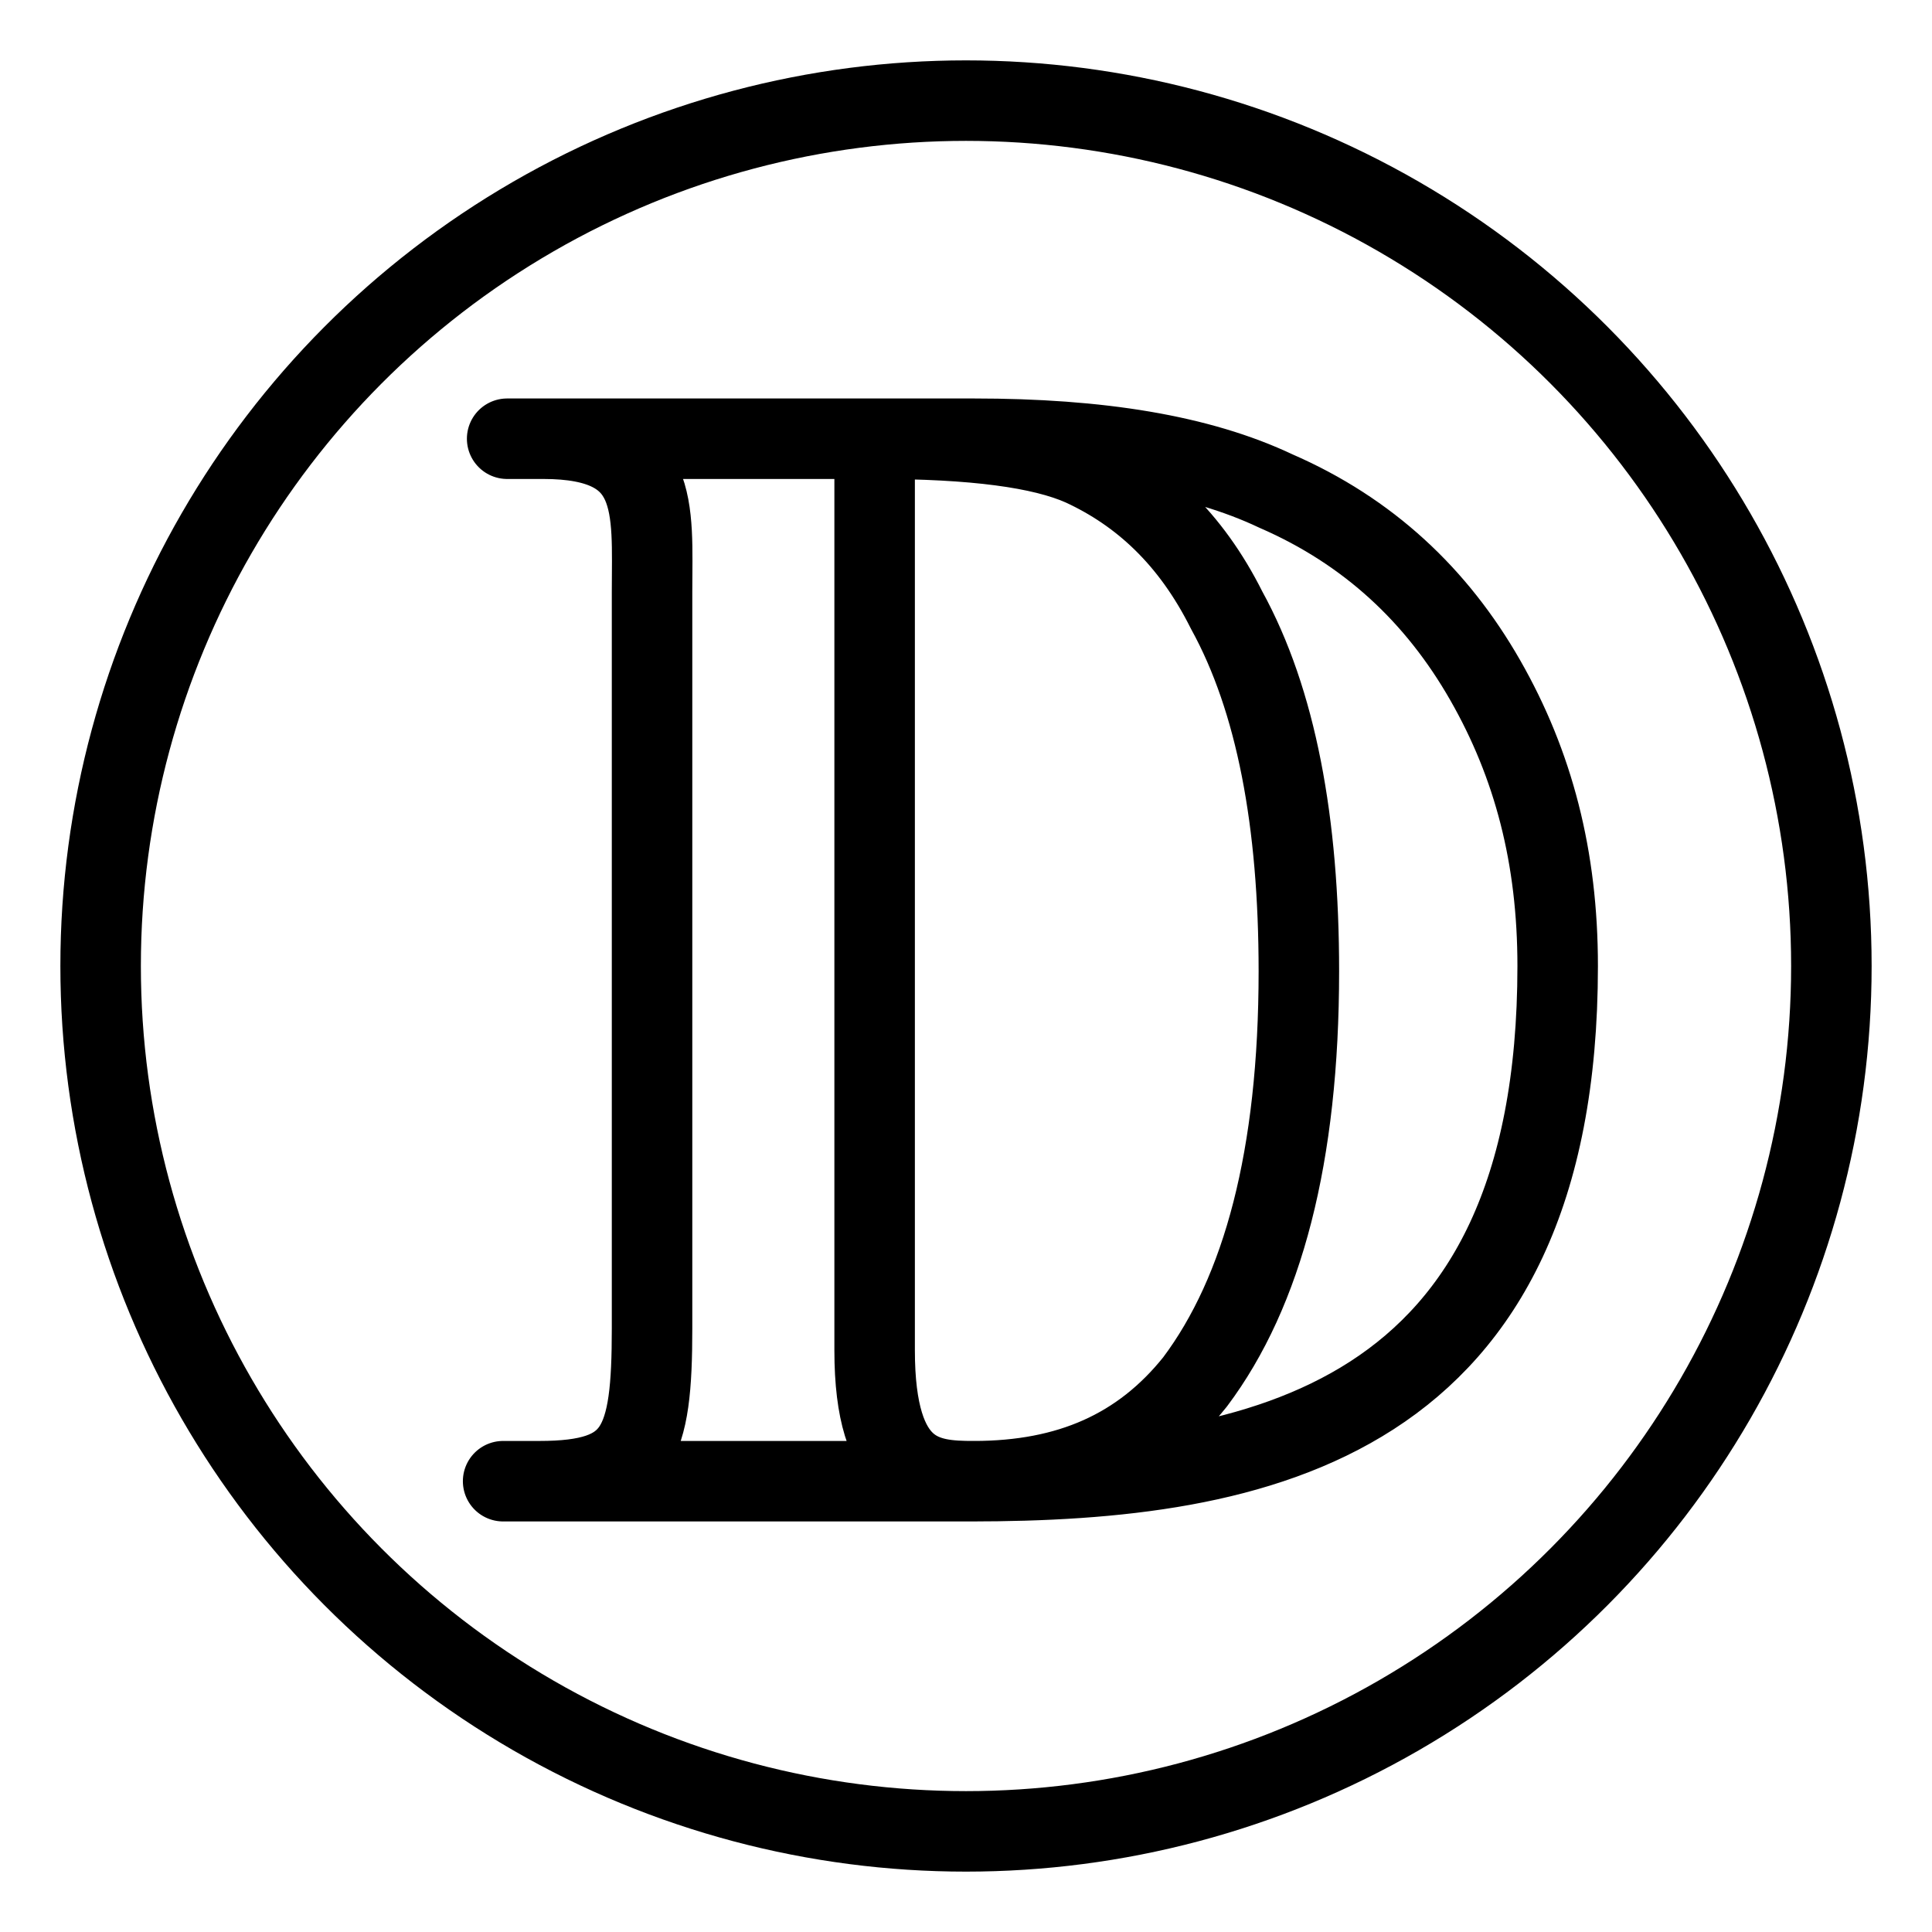 <?xml version="1.0" encoding="UTF-8"?><svg id="a" xmlns="http://www.w3.org/2000/svg" viewBox="0 0 48 48"><defs><style>.b{stroke-width:2px;fill:none;stroke:#000;stroke-linecap:round;stroke-linejoin:round;}</style></defs><circle class="b" cx="24" cy="24" r="21.5"/><path class="b" d="m13.4,36.8c2.465,0,2.8-.885,2.8-3.8V14.7c0-2.075.227-3.8-2.7-3.8m-.9,0h11.6c3.1,0,5.6.4,7.5,1.3,2.3,1,4,2.6,5.2,4.7s1.8,4.4,1.8,7.1c0,11.383-7.445,12.8-14.6,12.8h-11.6m9.23-25.9v22.648c0,3.141,1.275,3.252,2.467,3.252,2.354,0,4.149-.785,5.494-2.467,1.682-2.242,2.579-5.606,2.579-10.203,0-3.7-.561-6.727-1.794-8.97-.897-1.794-2.13-2.915-3.588-3.588-1.009-.449-2.691-.673-5.158-.673Z"/></svg>